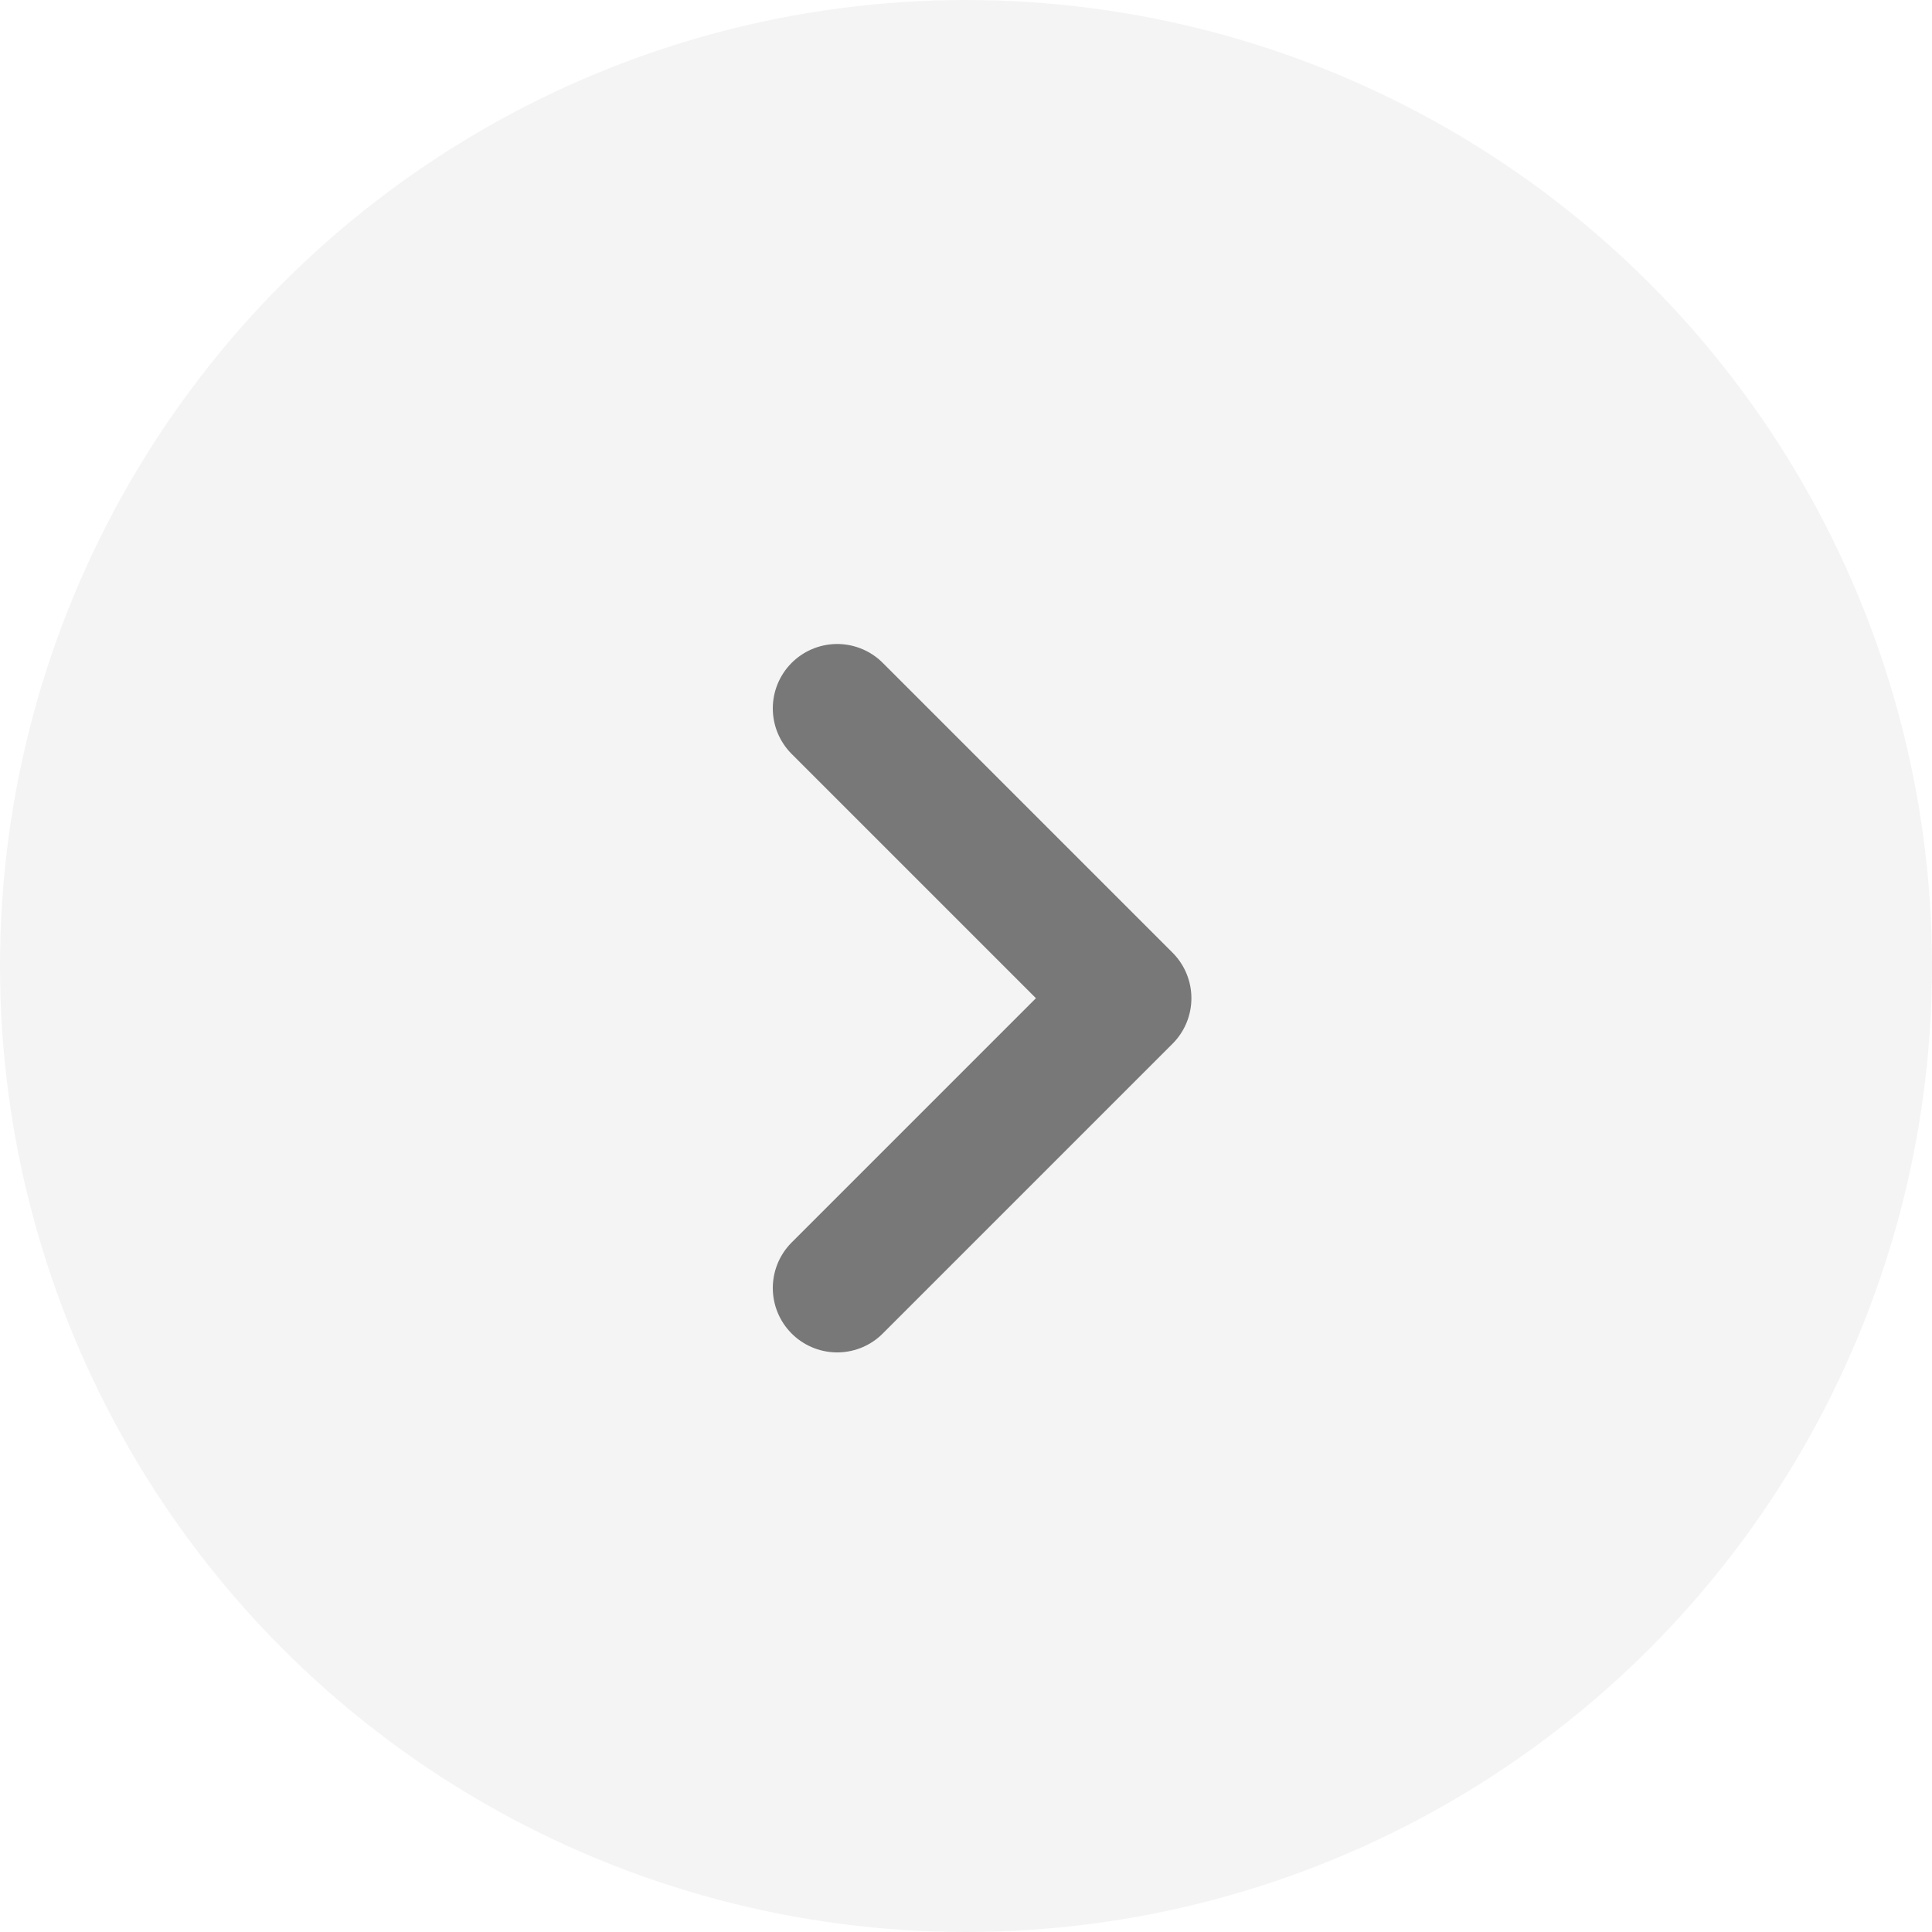 <svg width="30" height="30" viewBox="0 0 30 30" fill="none" xmlns="http://www.w3.org/2000/svg">
<circle cx="15" cy="15" r="15" fill="#252525" fill-opacity="0.05"/>
<path d="M13 11L17.5 15.5L13 20" stroke="#252525" stroke-opacity="0.6" stroke-width="2" stroke-linecap="round" stroke-linejoin="round"/>
</svg>
